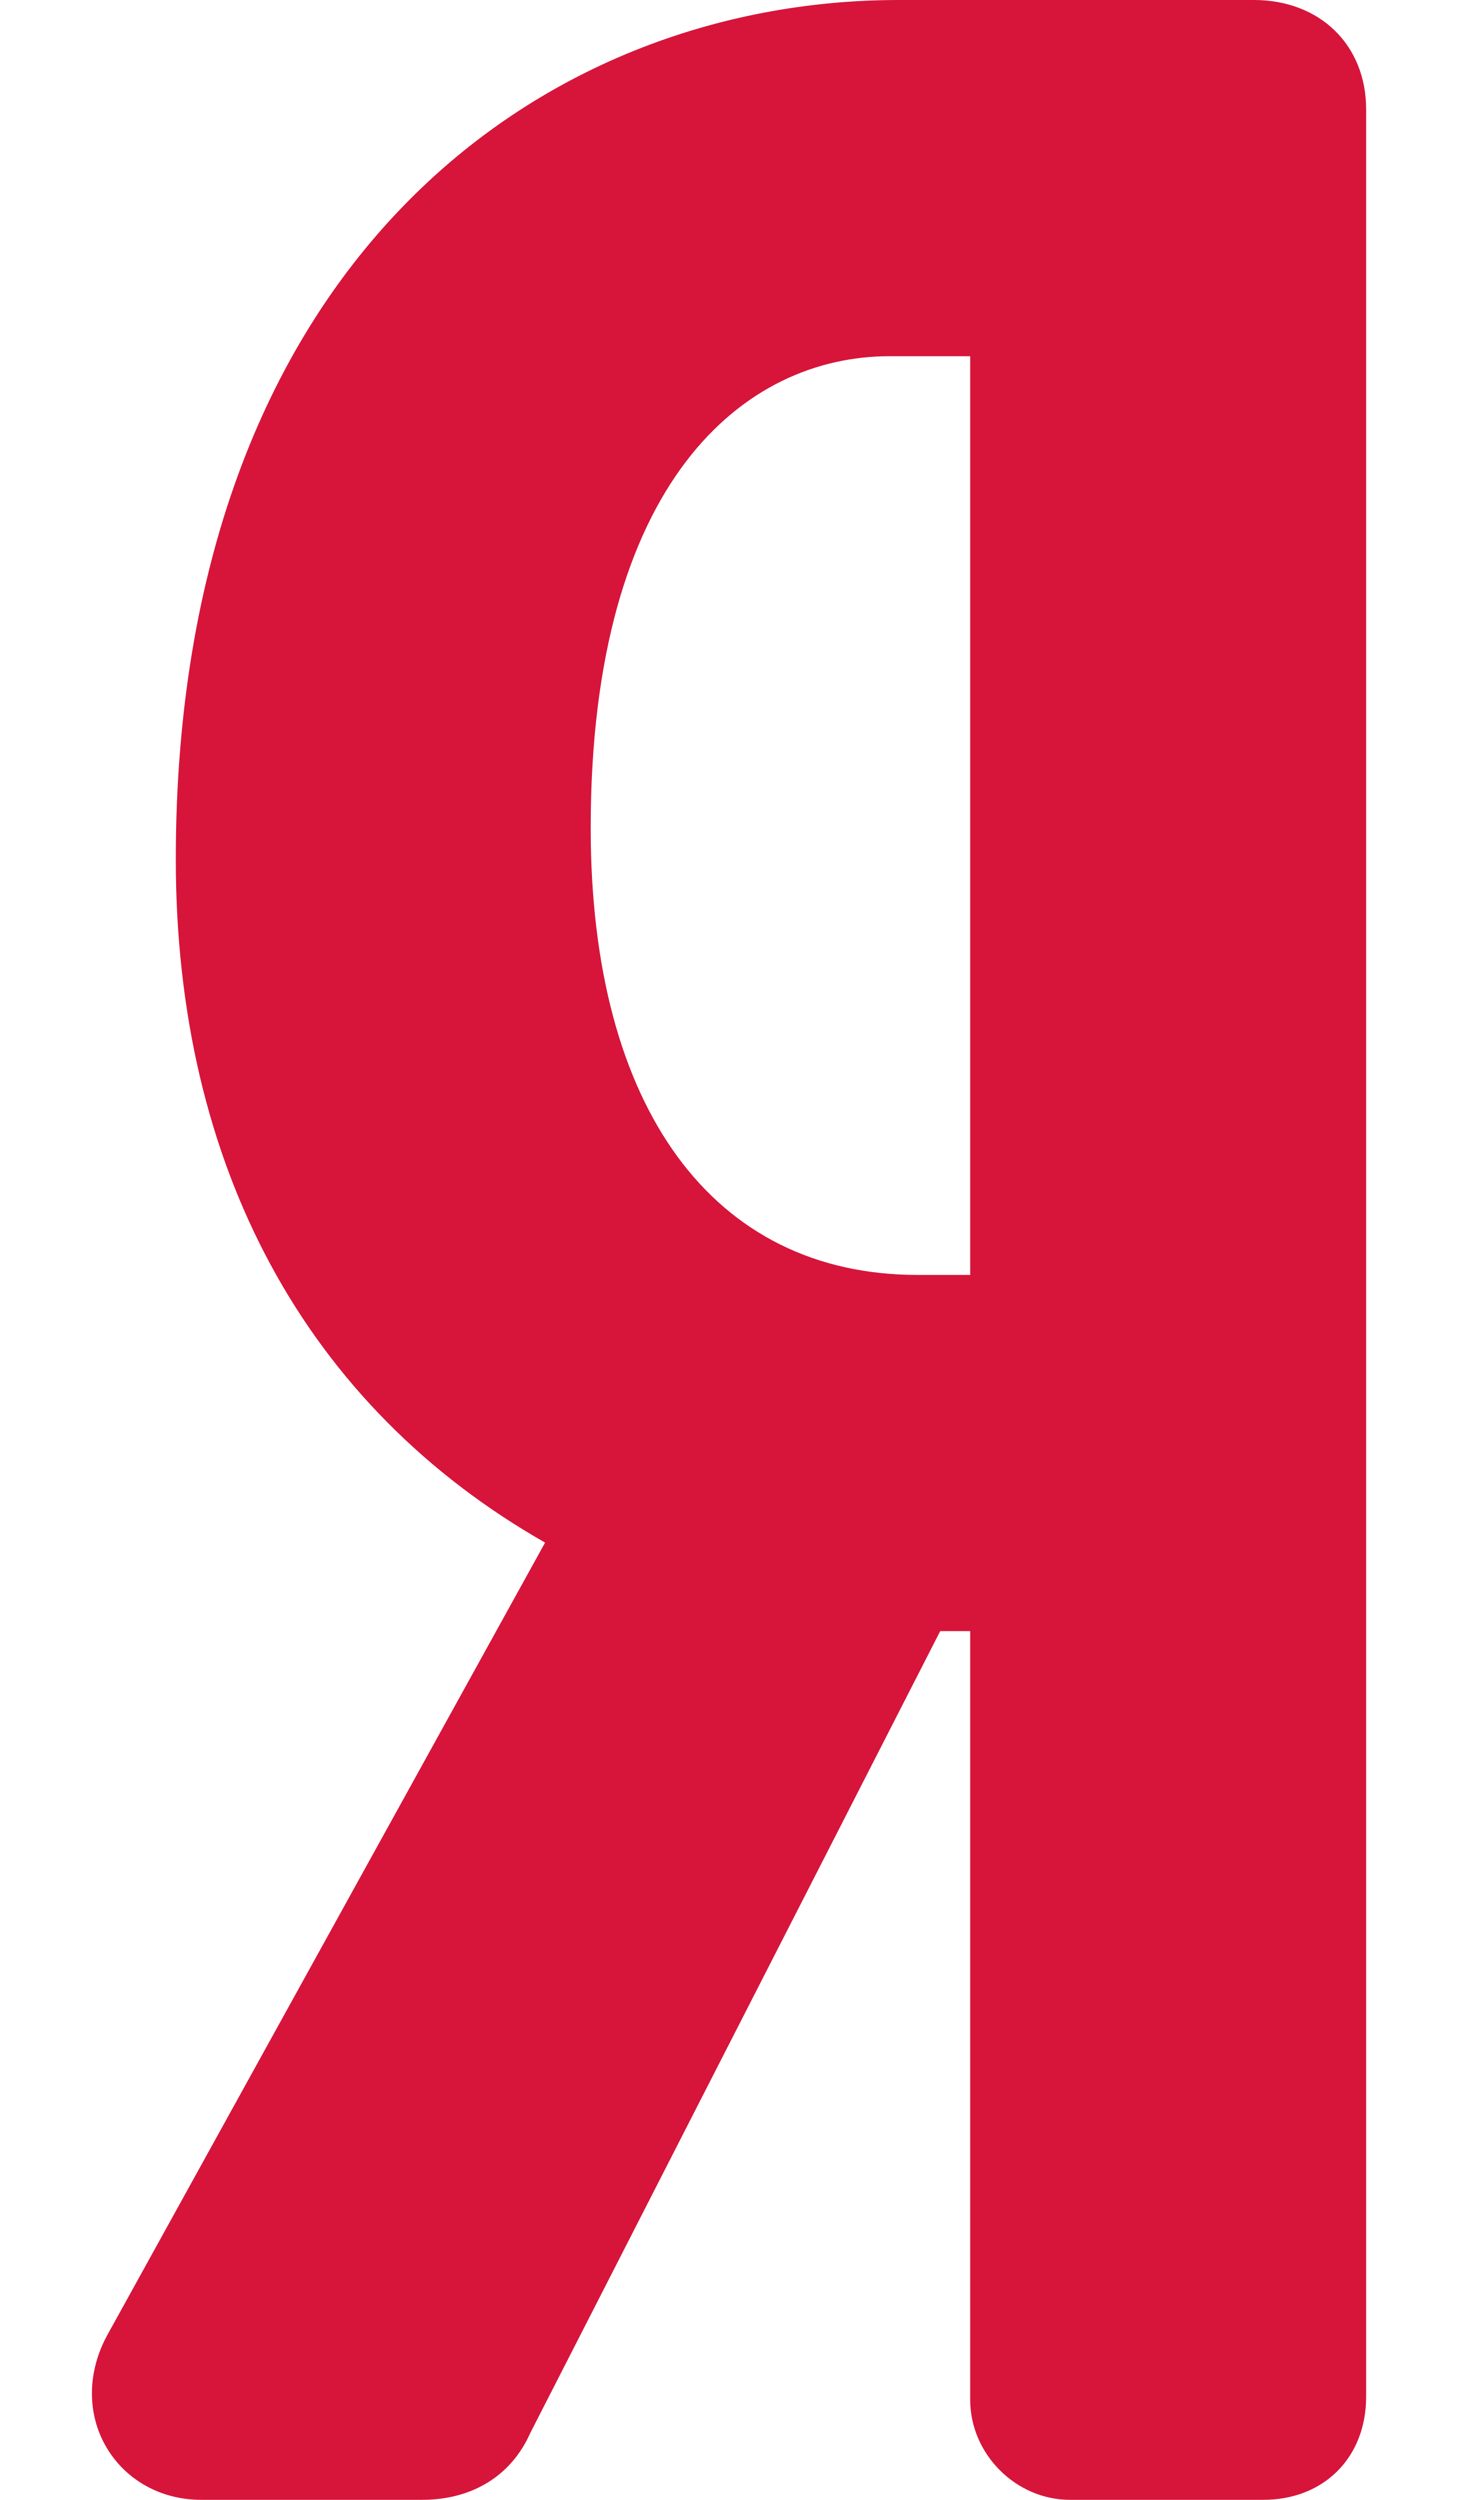 <svg width="7" height="12" viewBox="0 0 7 12" fill="none" xmlns="http://www.w3.org/2000/svg">
<path d="M6.02 0H4.315C2.587 0 0.844 1.276 0.844 4.125C0.844 5.601 1.47 6.751 2.617 7.405L0.518 11.204C0.418 11.383 0.416 11.587 0.511 11.748C0.604 11.906 0.774 12 0.965 12H2.027C2.268 12 2.456 11.883 2.546 11.679L4.514 7.83H4.658V11.52C4.658 11.78 4.877 12 5.137 12H6.065C6.356 12 6.559 11.797 6.559 11.505V0.525C6.559 0.216 6.337 0 6.02 0ZM4.658 6.12H4.405C3.422 6.12 2.836 5.318 2.836 3.975C2.836 2.305 3.577 1.71 4.27 1.71H4.658V6.12Z" fill="#D7143A"/>
</svg>
